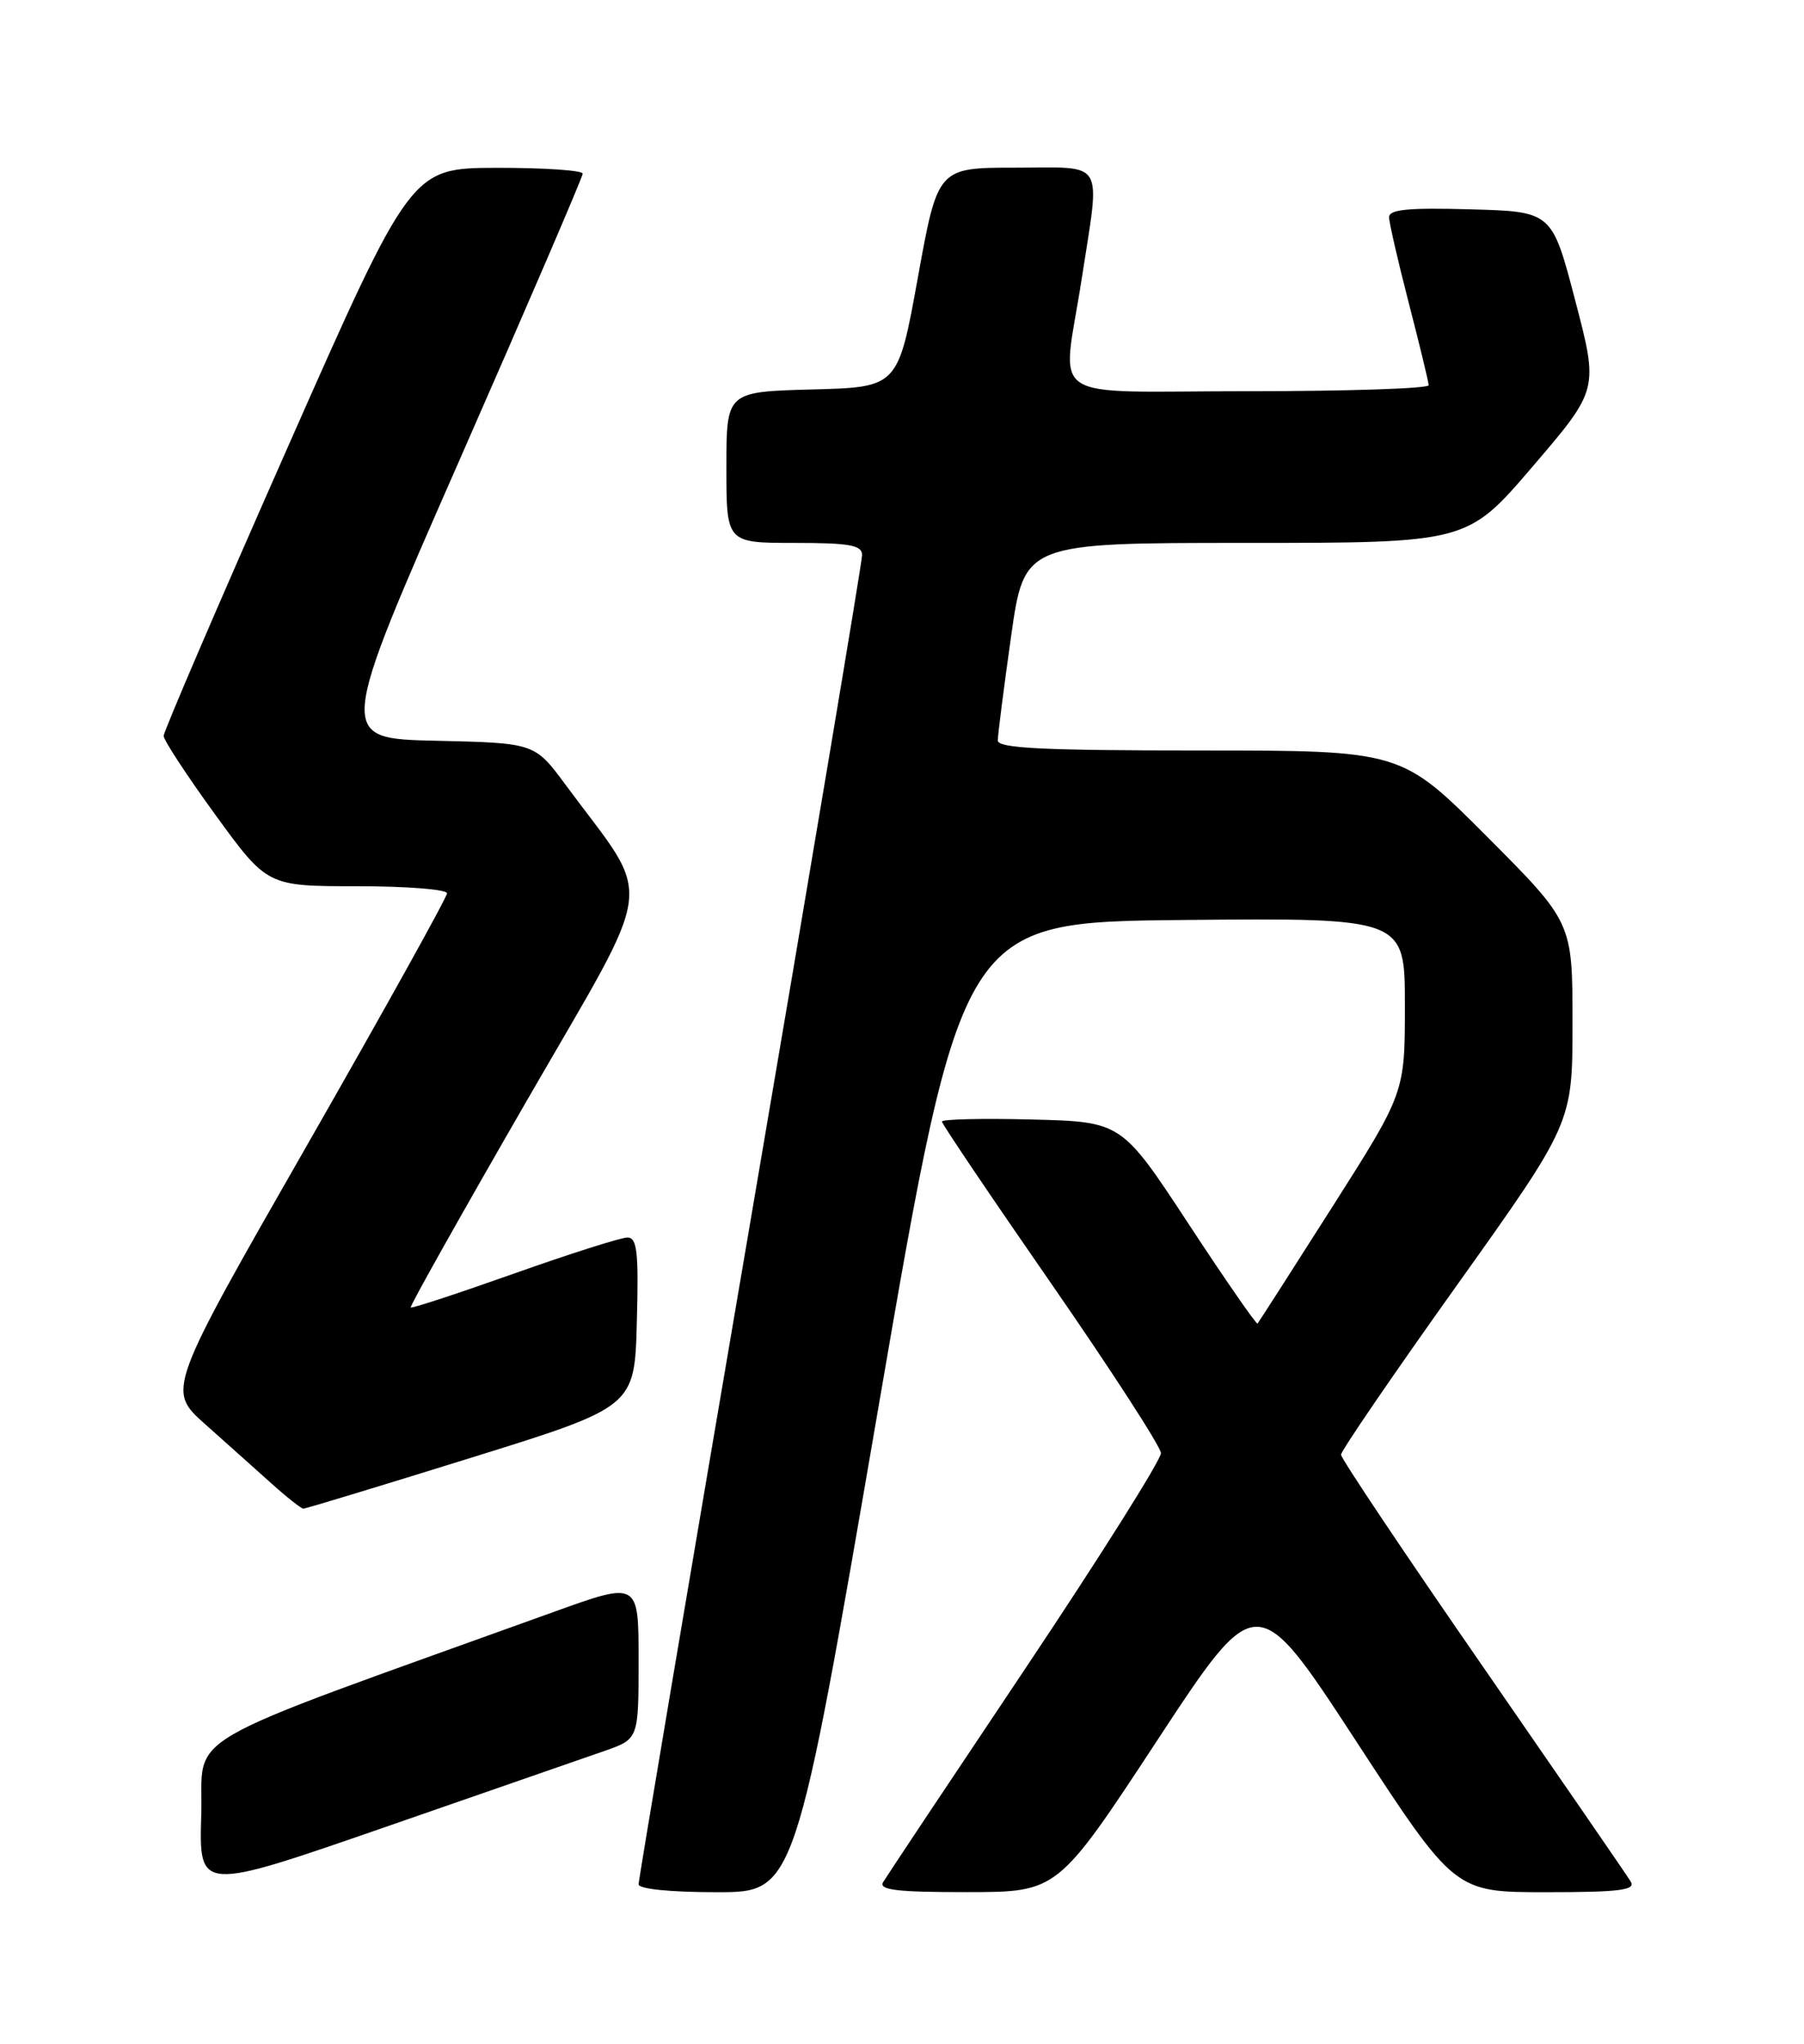 <?xml version="1.0" encoding="UTF-8" standalone="no"?>
<!DOCTYPE svg PUBLIC "-//W3C//DTD SVG 1.1//EN" "http://www.w3.org/Graphics/SVG/1.1/DTD/svg11.dtd" >
<svg xmlns="http://www.w3.org/2000/svg" xmlns:xlink="http://www.w3.org/1999/xlink" version="1.1" viewBox="0 0 226 256">
 <g >
 <path fill="currentColor"
d=" M 75.75 219.30 C 80.00 217.81 80.00 217.81 80.00 207.94 C 80.00 198.06 80.00 198.06 69.25 201.94 C 21.09 219.30 25.53 216.74 25.21 227.35 C 24.93 236.93 24.93 236.93 48.21 228.86 C 61.02 224.42 73.41 220.12 75.75 219.30 Z  M 110.05 176.25 C 120.50 115.50 120.50 115.50 148.25 115.23 C 176.00 114.97 176.00 114.97 176.00 125.92 C 176.00 136.87 176.00 136.87 166.90 151.18 C 161.89 159.06 157.68 165.62 157.54 165.78 C 157.40 165.93 153.50 160.30 148.89 153.28 C 140.50 140.50 140.50 140.50 129.25 140.22 C 123.06 140.06 118.00 140.18 118.00 140.48 C 118.00 140.77 124.16 149.90 131.69 160.76 C 139.21 171.62 145.40 181.18 145.44 182.00 C 145.47 182.82 137.82 194.97 128.44 209.00 C 119.05 223.03 111.04 235.06 110.63 235.75 C 110.05 236.72 112.41 237.00 121.19 236.99 C 132.50 236.98 132.50 236.98 144.97 217.99 C 157.44 199.01 157.44 199.01 169.84 218.00 C 182.24 237.00 182.24 237.00 193.67 237.00 C 202.89 237.00 204.94 236.74 204.30 235.68 C 203.86 234.95 195.51 222.82 185.75 208.71 C 175.99 194.61 168.00 182.68 168.00 182.20 C 168.00 181.72 174.53 172.18 182.50 161.00 C 197.00 140.67 197.00 140.67 197.00 128.10 C 197.00 115.53 197.00 115.53 186.27 104.77 C 175.53 94.00 175.53 94.00 150.27 94.00 C 130.72 94.00 125.00 93.72 125.00 92.75 C 125.00 92.06 125.75 86.21 126.66 79.75 C 128.32 68.00 128.32 68.00 156.07 68.00 C 183.82 68.00 183.82 68.00 192.04 58.39 C 200.26 48.79 200.26 48.79 197.34 37.64 C 194.43 26.50 194.43 26.50 184.22 26.22 C 176.41 26.00 174.00 26.23 174.02 27.22 C 174.03 27.92 175.15 32.77 176.50 38.00 C 177.85 43.23 178.97 47.84 178.98 48.25 C 178.99 48.66 168.88 49.00 156.50 49.00 C 130.41 49.00 133.07 50.77 135.50 35.00 C 137.86 19.71 138.62 21.00 127.24 21.00 C 117.48 21.00 117.48 21.00 114.99 34.75 C 112.50 48.50 112.50 48.50 101.75 48.78 C 91.00 49.07 91.00 49.07 91.00 58.53 C 91.00 68.00 91.00 68.00 99.50 68.00 C 106.46 68.00 108.00 68.28 108.00 69.53 C 108.00 70.37 101.70 107.95 94.00 153.04 C 86.30 198.12 80.00 235.46 80.00 236.01 C 80.00 236.60 83.98 237.00 89.80 237.00 C 99.60 237.00 99.60 237.00 110.05 176.25 Z  M 59.00 182.59 C 79.50 176.21 79.50 176.21 79.78 165.60 C 80.02 156.82 79.82 155.00 78.60 155.00 C 77.79 155.00 71.41 157.03 64.41 159.51 C 57.42 161.99 51.58 163.91 51.45 163.76 C 51.31 163.62 57.84 152.00 65.95 137.94 C 82.47 109.30 81.97 113.34 70.84 98.28 C 66.98 93.06 66.98 93.06 54.61 92.78 C 42.24 92.50 42.24 92.50 57.62 57.50 C 66.08 38.25 73.00 22.16 73.00 21.75 C 73.00 21.34 68.16 21.01 62.25 21.02 C 51.50 21.05 51.50 21.05 36.00 56.12 C 27.47 75.41 20.50 91.63 20.50 92.17 C 20.50 92.70 23.42 97.16 26.99 102.07 C 33.49 111.00 33.49 111.00 44.74 111.00 C 50.94 111.00 56.00 111.40 56.00 111.89 C 56.00 112.38 48.11 126.58 38.46 143.45 C 20.91 174.12 20.91 174.12 25.71 178.39 C 28.34 180.74 32.08 184.07 34.00 185.80 C 35.92 187.53 37.73 188.95 38.00 188.96 C 38.27 188.97 47.72 186.10 59.00 182.59 Z "/>
</g>
</svg>